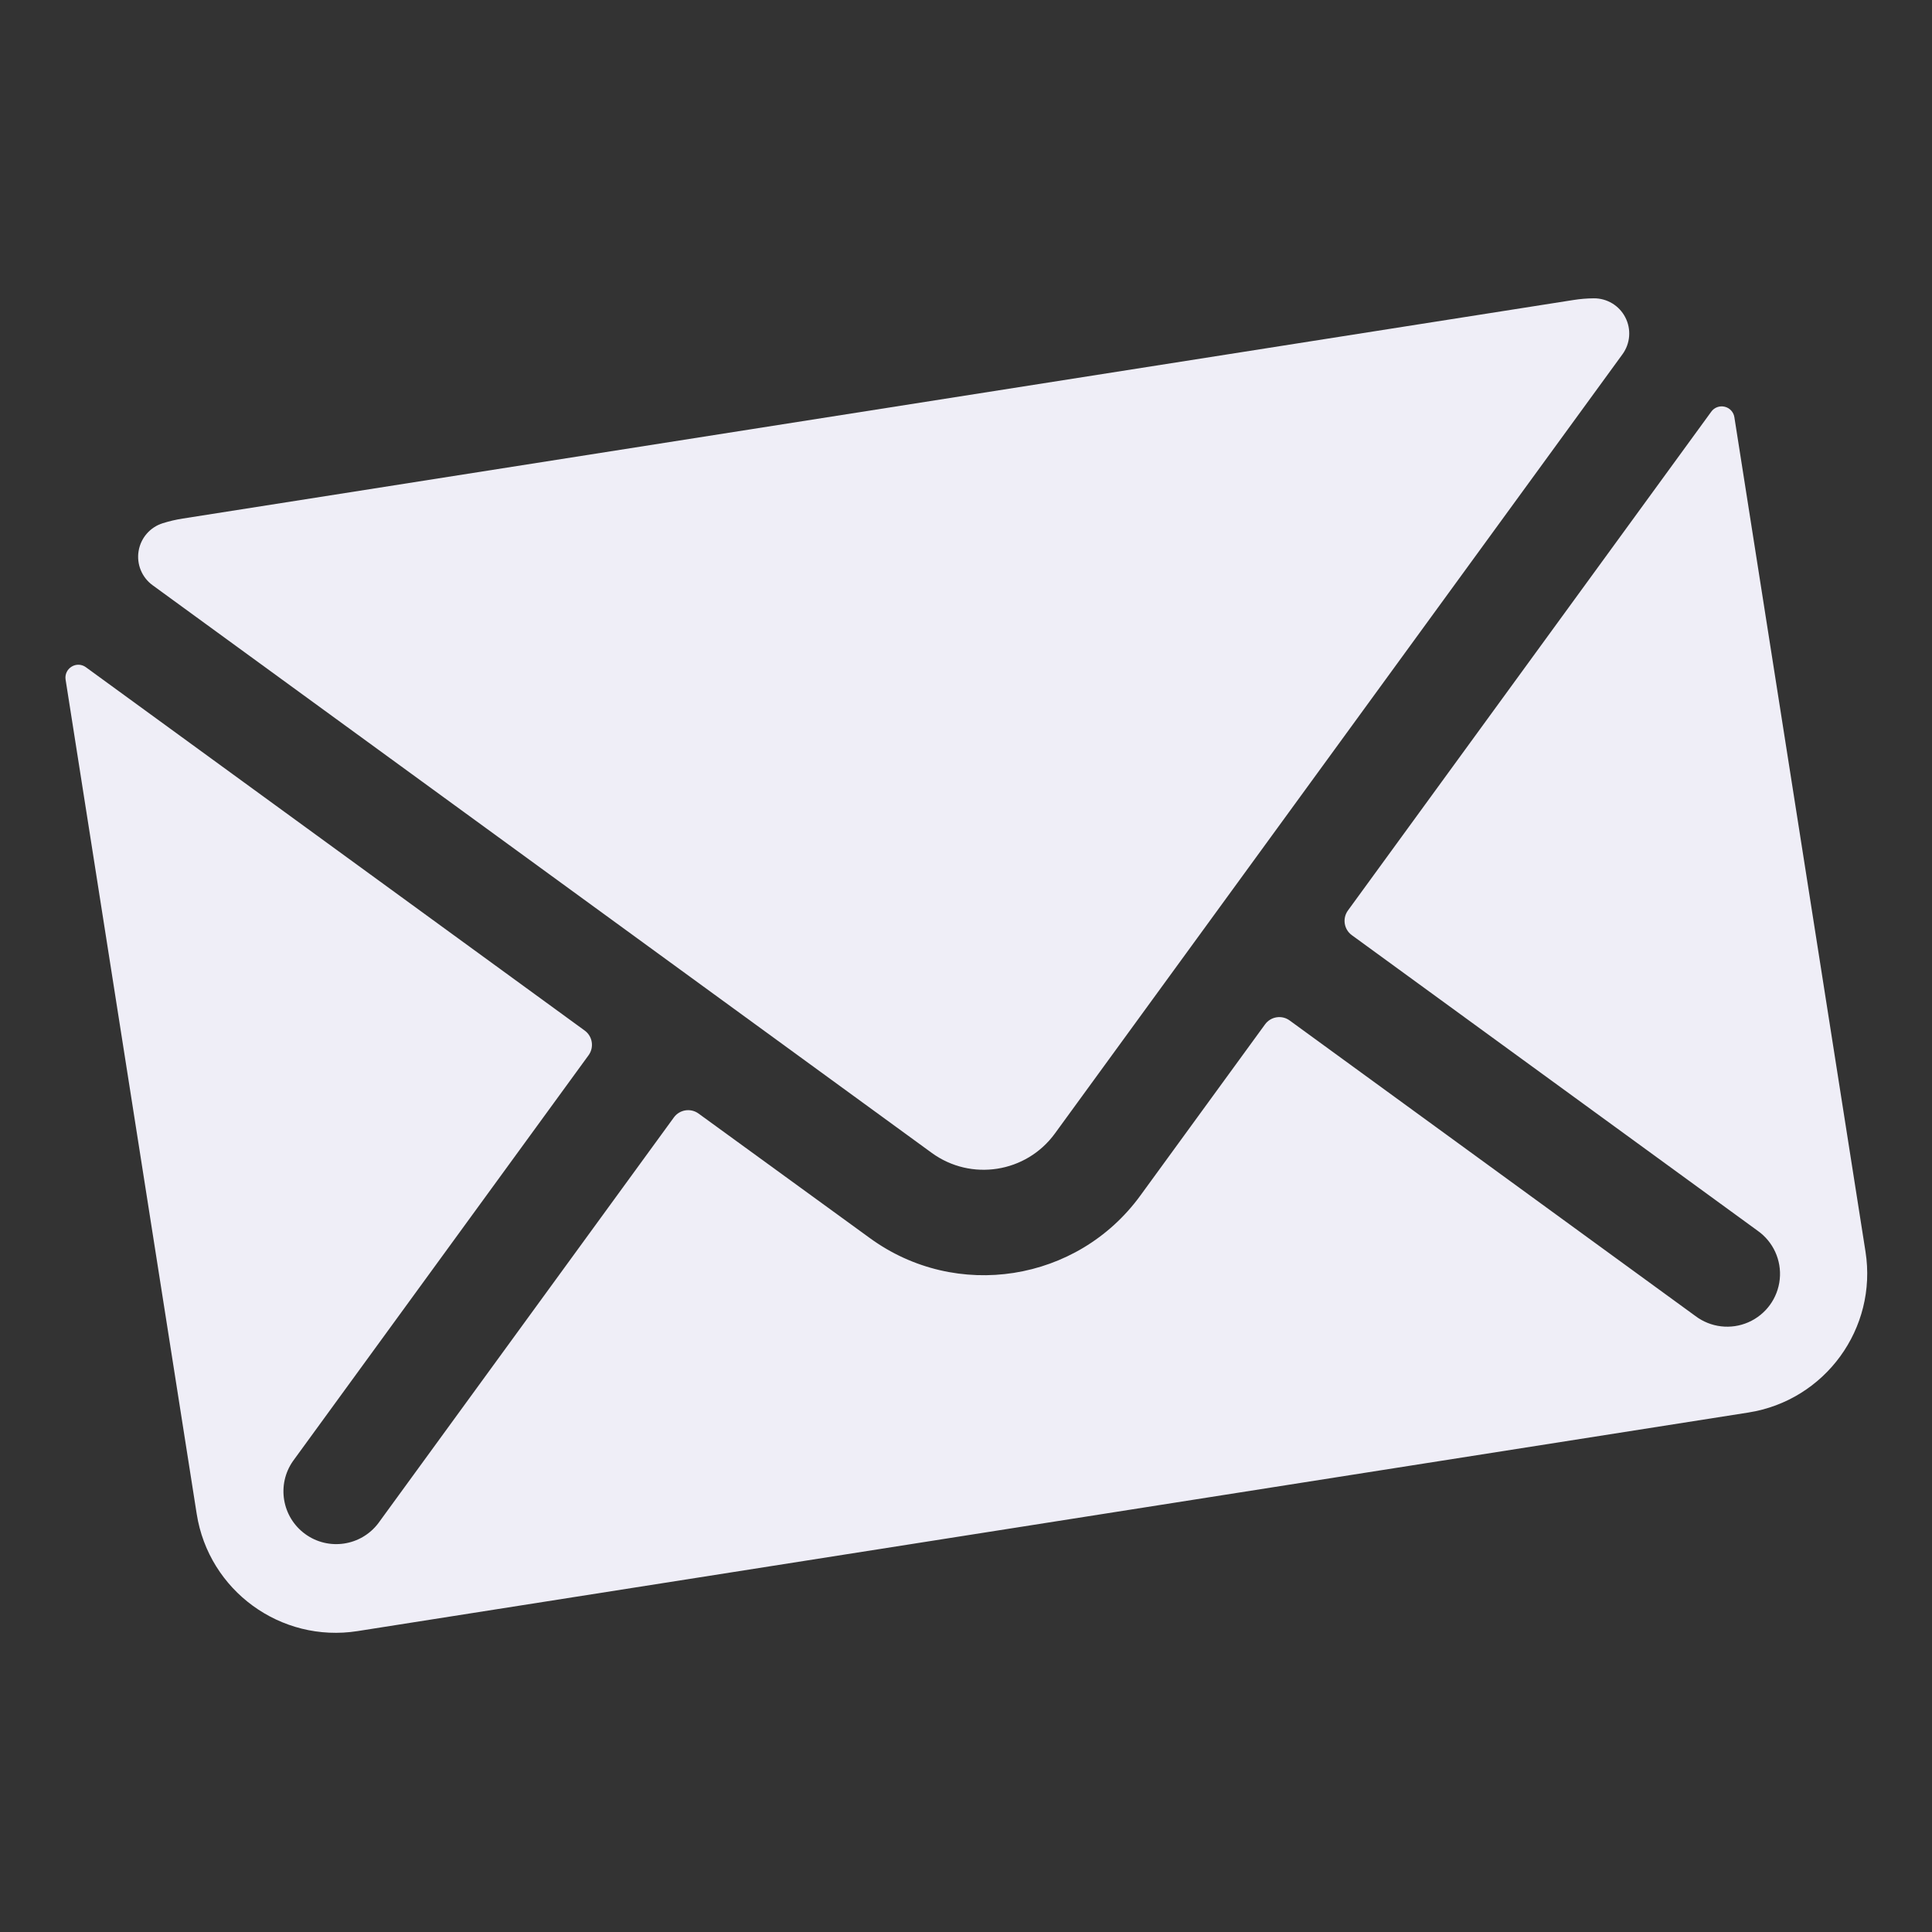 <svg width="100" height="100" viewBox="0 0 100 100" fill="none" xmlns="http://www.w3.org/2000/svg">
<rect x="0" y="0" width="100" height="100" fill="#333333" stroke="none"/>
<g id="Emails / Envelopes / envelope">
<g id="Group">
<g id="envelope">
<path id="Shape" d="M48.233 59.677C50.267 61.154 53.113 60.706 54.596 58.677L83.978 18.338C84.385 17.781 84.443 17.042 84.127 16.429C83.812 15.815 83.177 15.433 82.487 15.441C82.137 15.444 81.788 15.473 81.442 15.528L9.46 26.84C9.112 26.894 8.769 26.974 8.432 27.079C7.773 27.282 7.286 27.841 7.174 28.522C7.061 29.202 7.343 29.888 7.901 30.293L48.233 59.677Z" fill="#EFEEF7"/>
<path id="Shape_2" d="M89.273 21.053C89.011 20.988 88.734 21.088 88.576 21.307L69.768 47.128C69.473 47.535 69.562 48.105 69.968 48.402L90.971 63.7C91.779 64.267 92.219 65.226 92.12 66.209C92.022 67.191 91.401 68.044 90.496 68.44C89.592 68.836 88.544 68.713 87.756 68.118L66.753 52.82C66.558 52.677 66.314 52.618 66.075 52.656C65.836 52.693 65.621 52.825 65.479 53.02L59.021 61.887C55.763 66.357 49.499 67.341 45.028 64.086L36.155 57.636C35.748 57.341 35.178 57.43 34.881 57.836L19.583 78.839C18.684 80.028 16.998 80.277 15.794 79.399C14.589 78.52 14.311 76.839 15.168 75.62L30.466 54.617C30.761 54.21 30.671 53.64 30.266 53.343L4.445 34.535C4.227 34.374 3.932 34.363 3.703 34.508C3.477 34.647 3.355 34.907 3.394 35.169L10.181 78.358C10.805 82.333 14.535 85.05 18.51 84.425L90.492 73.113C94.467 72.488 97.183 68.759 96.558 64.784L89.771 21.595C89.731 21.33 89.534 21.116 89.273 21.053Z" fill="#EFEEF7"/>
</g>
</g>
</g>
</svg>
